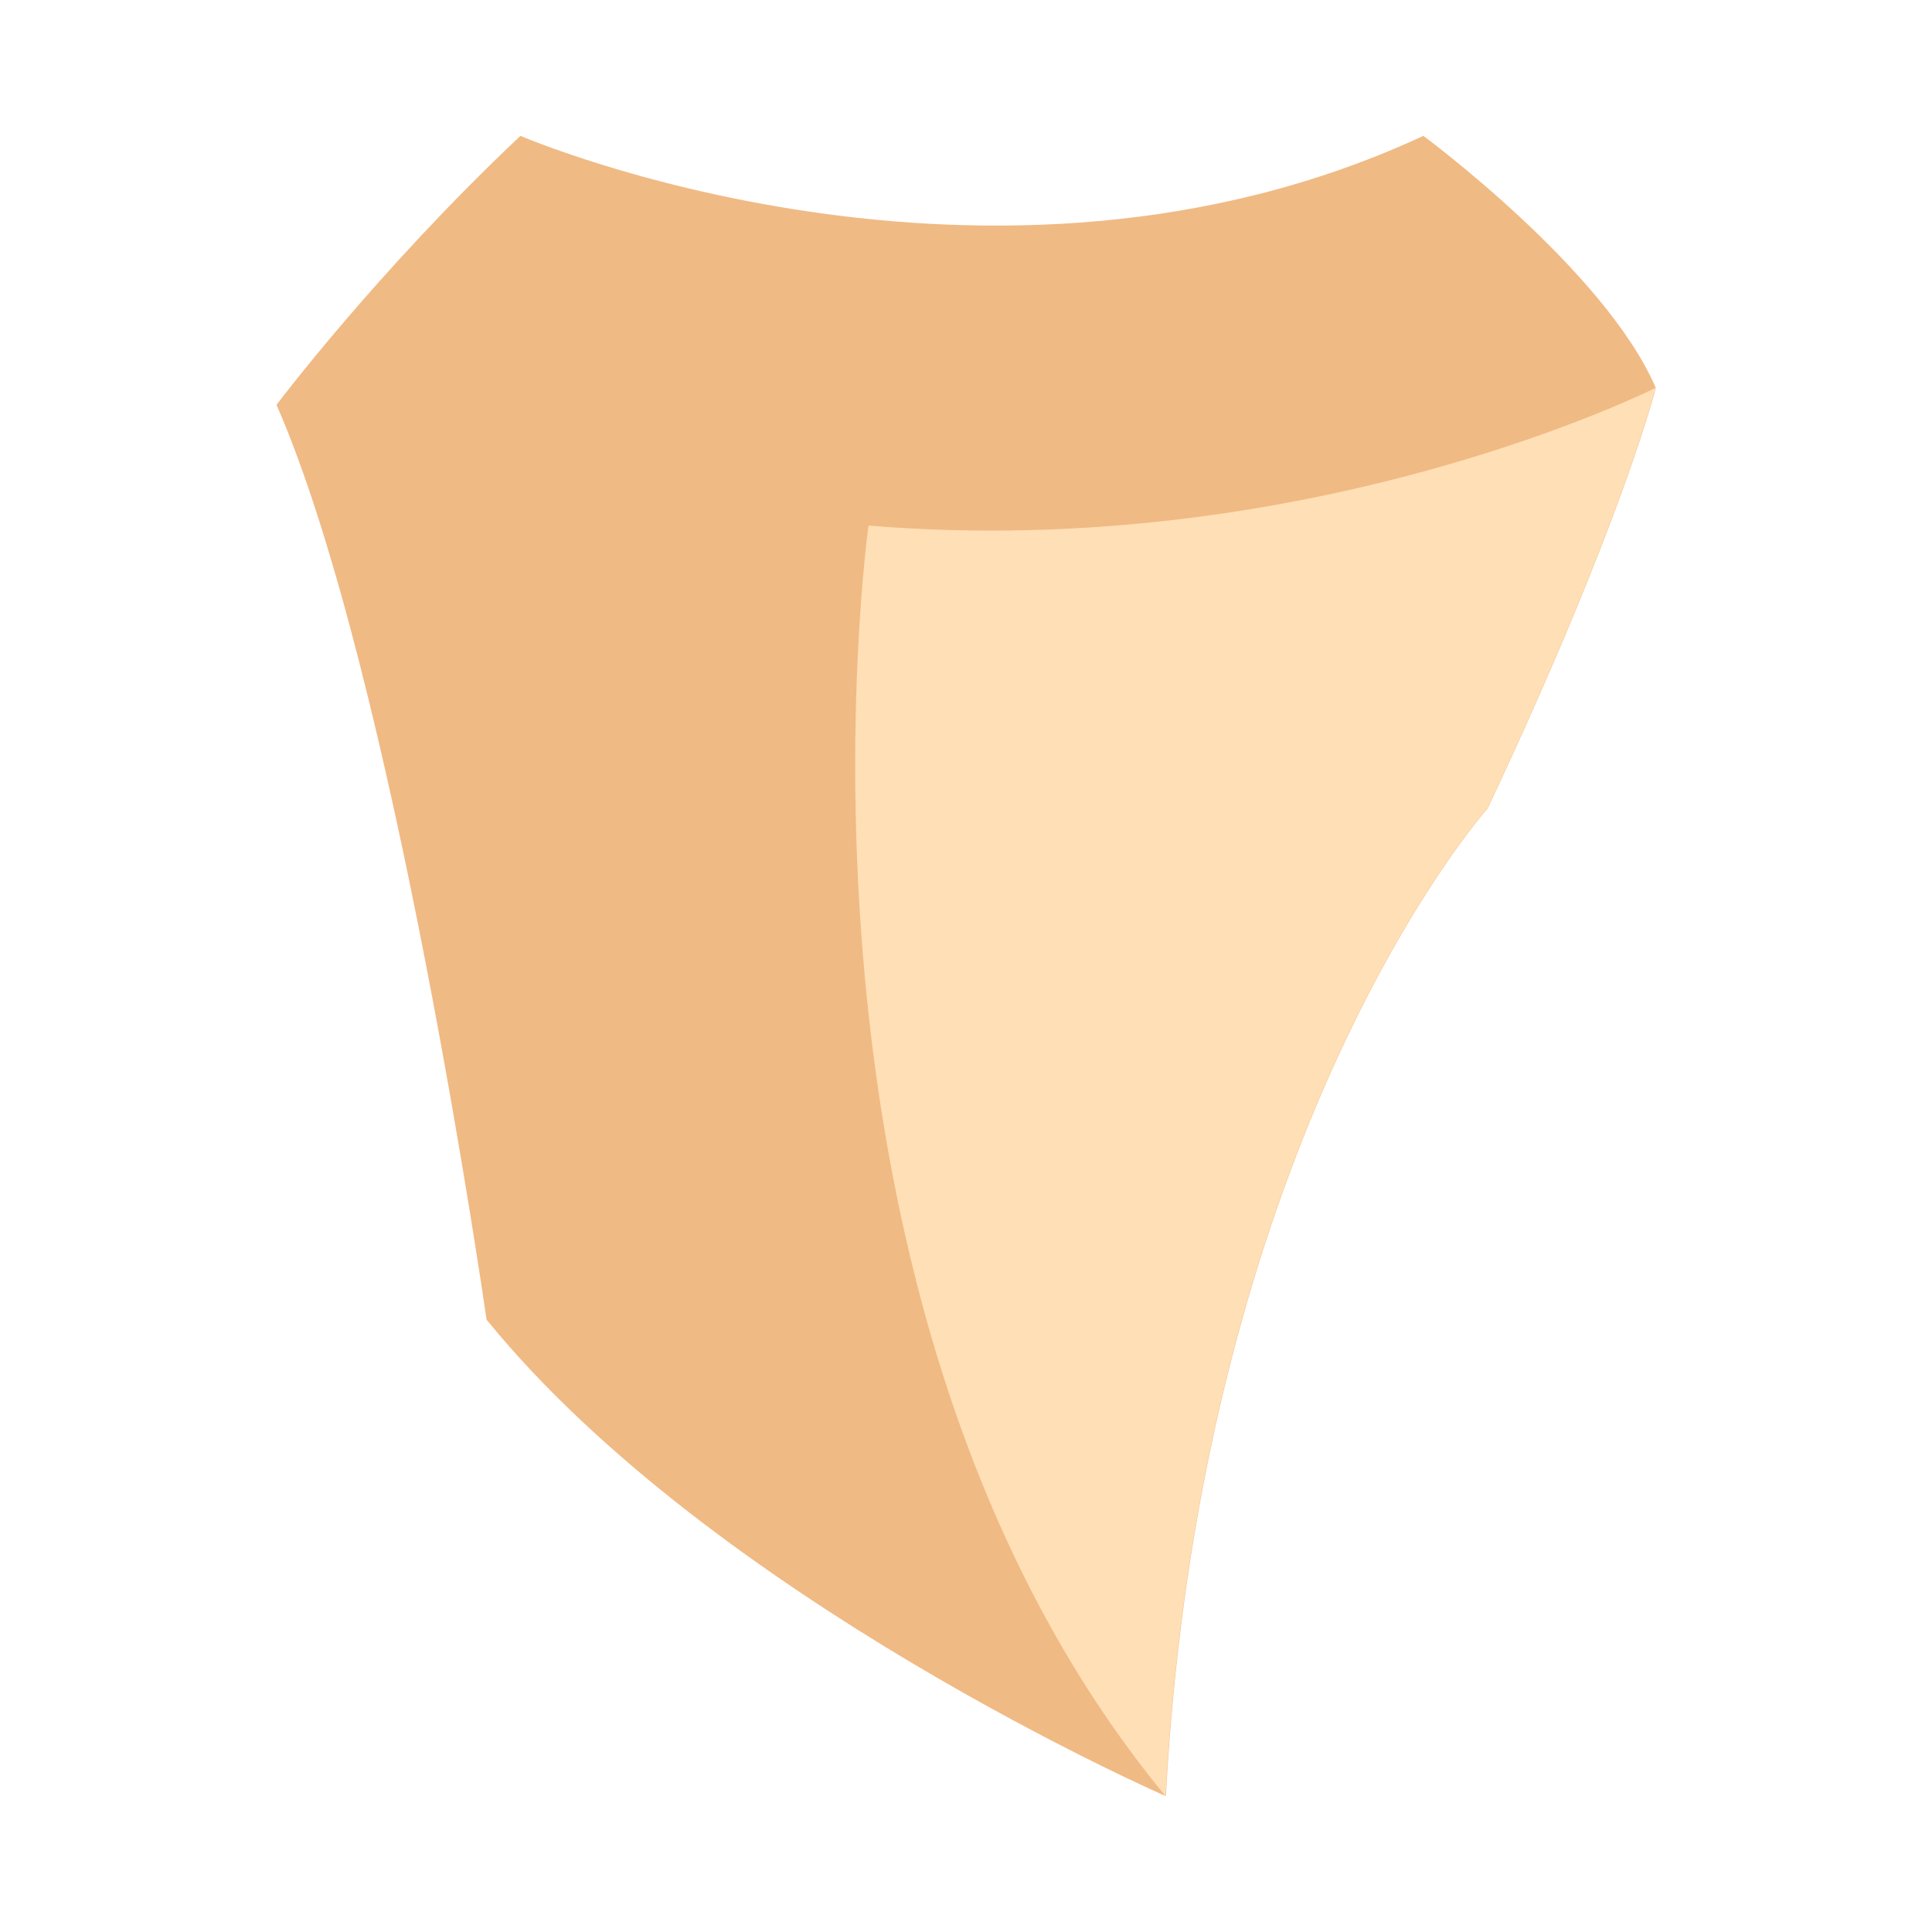 <?xml version="1.0" encoding="UTF-8"?>
<svg id="Layer_2" data-name="Layer 2" xmlns="http://www.w3.org/2000/svg" viewBox="0 0 64 64">
  <defs>
    <style>
      .cls-1 {
        fill: #ffdfb5;
      }

      .cls-2 {
        fill: #f0ba84;
      }

      .cls-3 {
        fill: #1a1a1a;
        opacity: 0;
      }
    </style>
  </defs>
  <g id="No_outline" data-name="No outline">
    <g id="Shark_Tooth" data-name="Shark Tooth">
      <rect class="cls-3" width="64" height="64"/>
      <g>
        <path class="cls-2" d="M16.12,43.73s-3.06-21.41-6.96-30.32c0,0,3.34-4.44,8.08-8.91,0,0,15.52,6.69,29.91,0,0,0,6.03,4.45,7.7,8.35,0,0-1.11,4.46-5.57,13.93,0,0-9.47,10.59-10.66,32.72,0,0-14.97-6.53-22.49-15.77Z"/>
        <path class="cls-1" d="M54.84,12.85s-11.46,5.77-26.07,4.56c0,0-3.61,25.78,9.84,42.09,1.19-22.13,10.66-32.72,10.66-32.72,4.46-9.47,5.57-13.93,5.57-13.93Z"/>
      </g>
    </g>
  </g>
</svg>